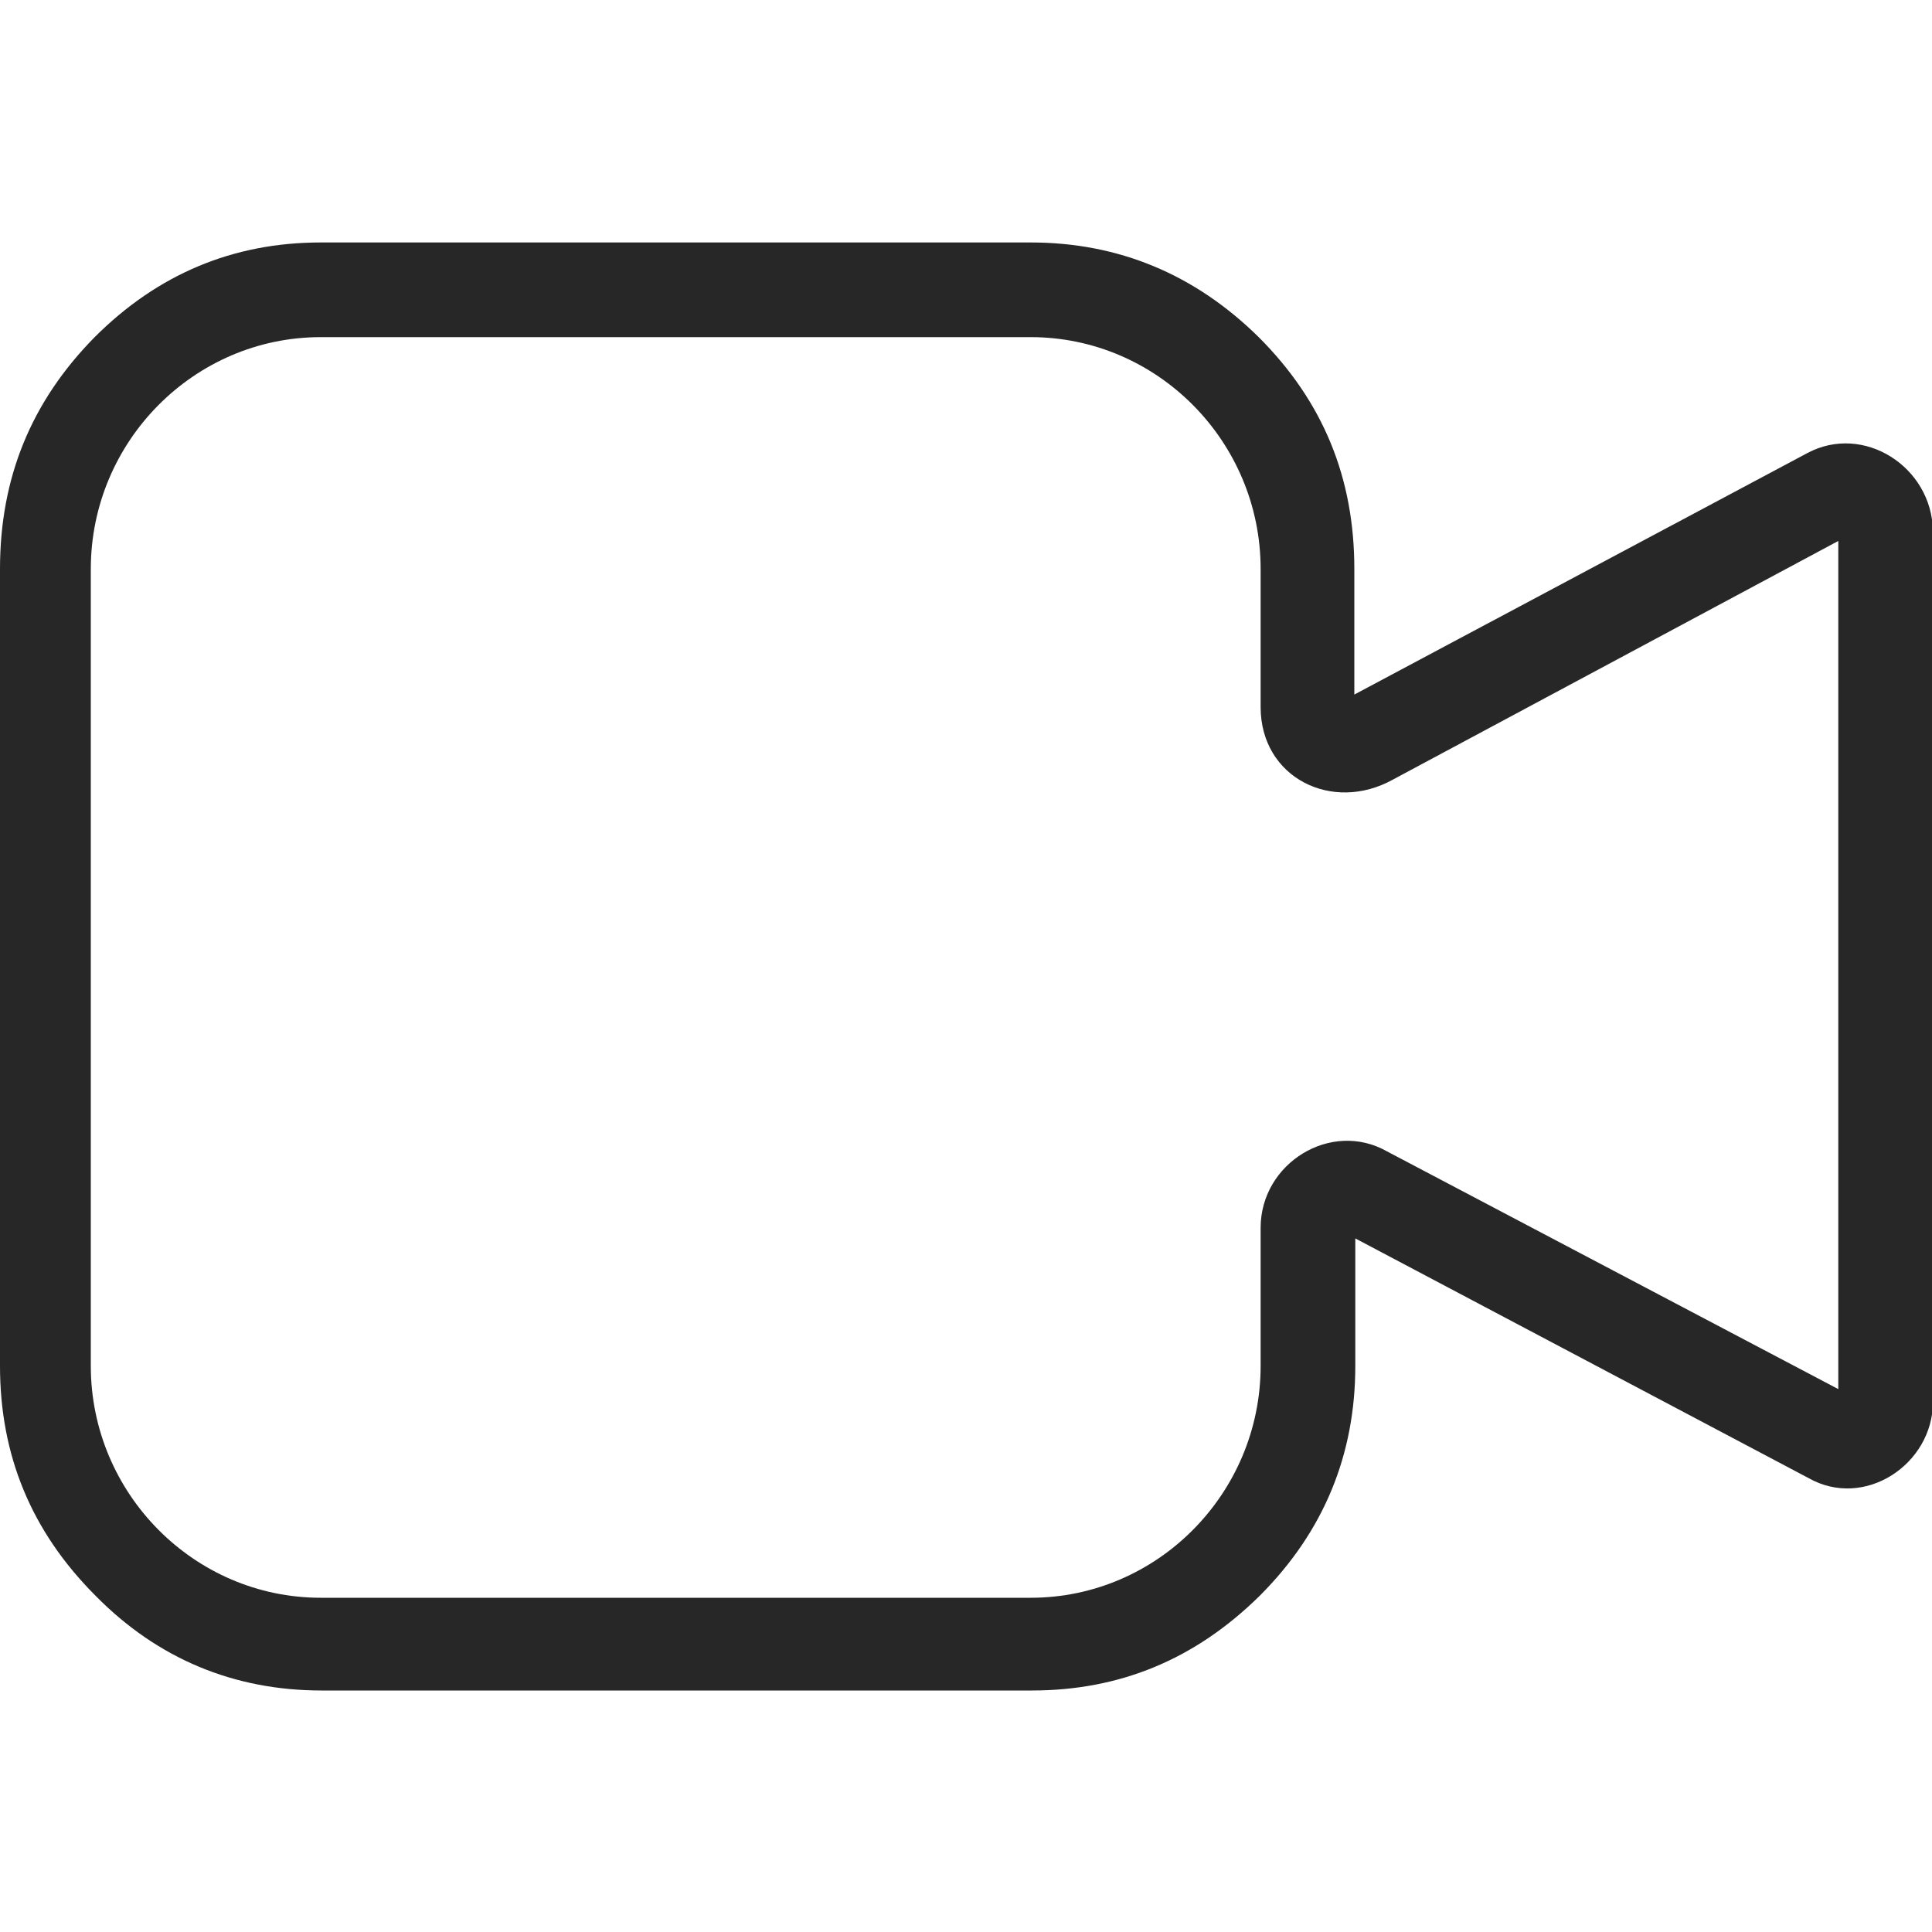 <?xml version="1.0" encoding="utf-8"?>
<!-- Generator: Adobe Illustrator 22.0.1, SVG Export Plug-In . SVG Version: 6.00 Build 0)  -->
<svg version="1.1" id="Layer_1" xmlns="http://www.w3.org/2000/svg" xmlns:xlink="http://www.w3.org/1999/xlink" x="0px" y="0px"
	 width="200px" height="200px" viewBox="0 0 200 200" enable-background="new 0 0 200 200" xml:space="preserve">
<g>
	<path fill="none" d="M130.5,73.1V58.9c0-13.2-10.7-24-23.8-24H33.2c-13.1,0-23.8,10.8-23.8,24v82.5c0,13.2,10.7,24,23.8,24h73.5
		c13.1,0,23.8-10.8,23.8-24v-14.3c0-6.7,7.2-11.2,13.1-7.9l46.7,24.6V56l-46.1,24.6C138,84.1,130.5,80.5,130.5,73.1z"/>
	<path fill="#272727" d="M187.1,46.9l-46.9,25v-13c0-9.4-3.2-17.3-9.9-24c-6.6-6.5-14.5-9.8-23.6-9.8H33.2c-9.1,0-16.9,3.3-23.4,9.8
		C3.2,41.6,0,49.5,0,58.9v82.5c0,9.2,3.2,17.1,9.9,23.8c6.4,6.5,14.3,9.8,23.4,9.8h73.5c9.1,0,16.9-3.2,23.6-9.8
		c6.7-6.7,9.9-14.7,9.9-23.8v-13.2l46.9,24.8c5.8,3.3,12.9-1.4,12.9-7.9V55C200,48.3,192.9,43.8,187.1,46.9z M190.3,143.8
		l-46.7-24.6c-5.8-3.3-13.1,1.2-13.1,7.9v14.3c0,13.2-10.7,24-23.8,24H33.2c-13.1,0-23.8-10.8-23.8-24V58.9c0-13.2,10.7-24,23.8-24
		h73.5c13.1,0,23.8,10.8,23.8,24v14.3c0,7.3,7.4,11,13.7,7.5L190.3,56V143.8z"/>
</g>
</svg>
